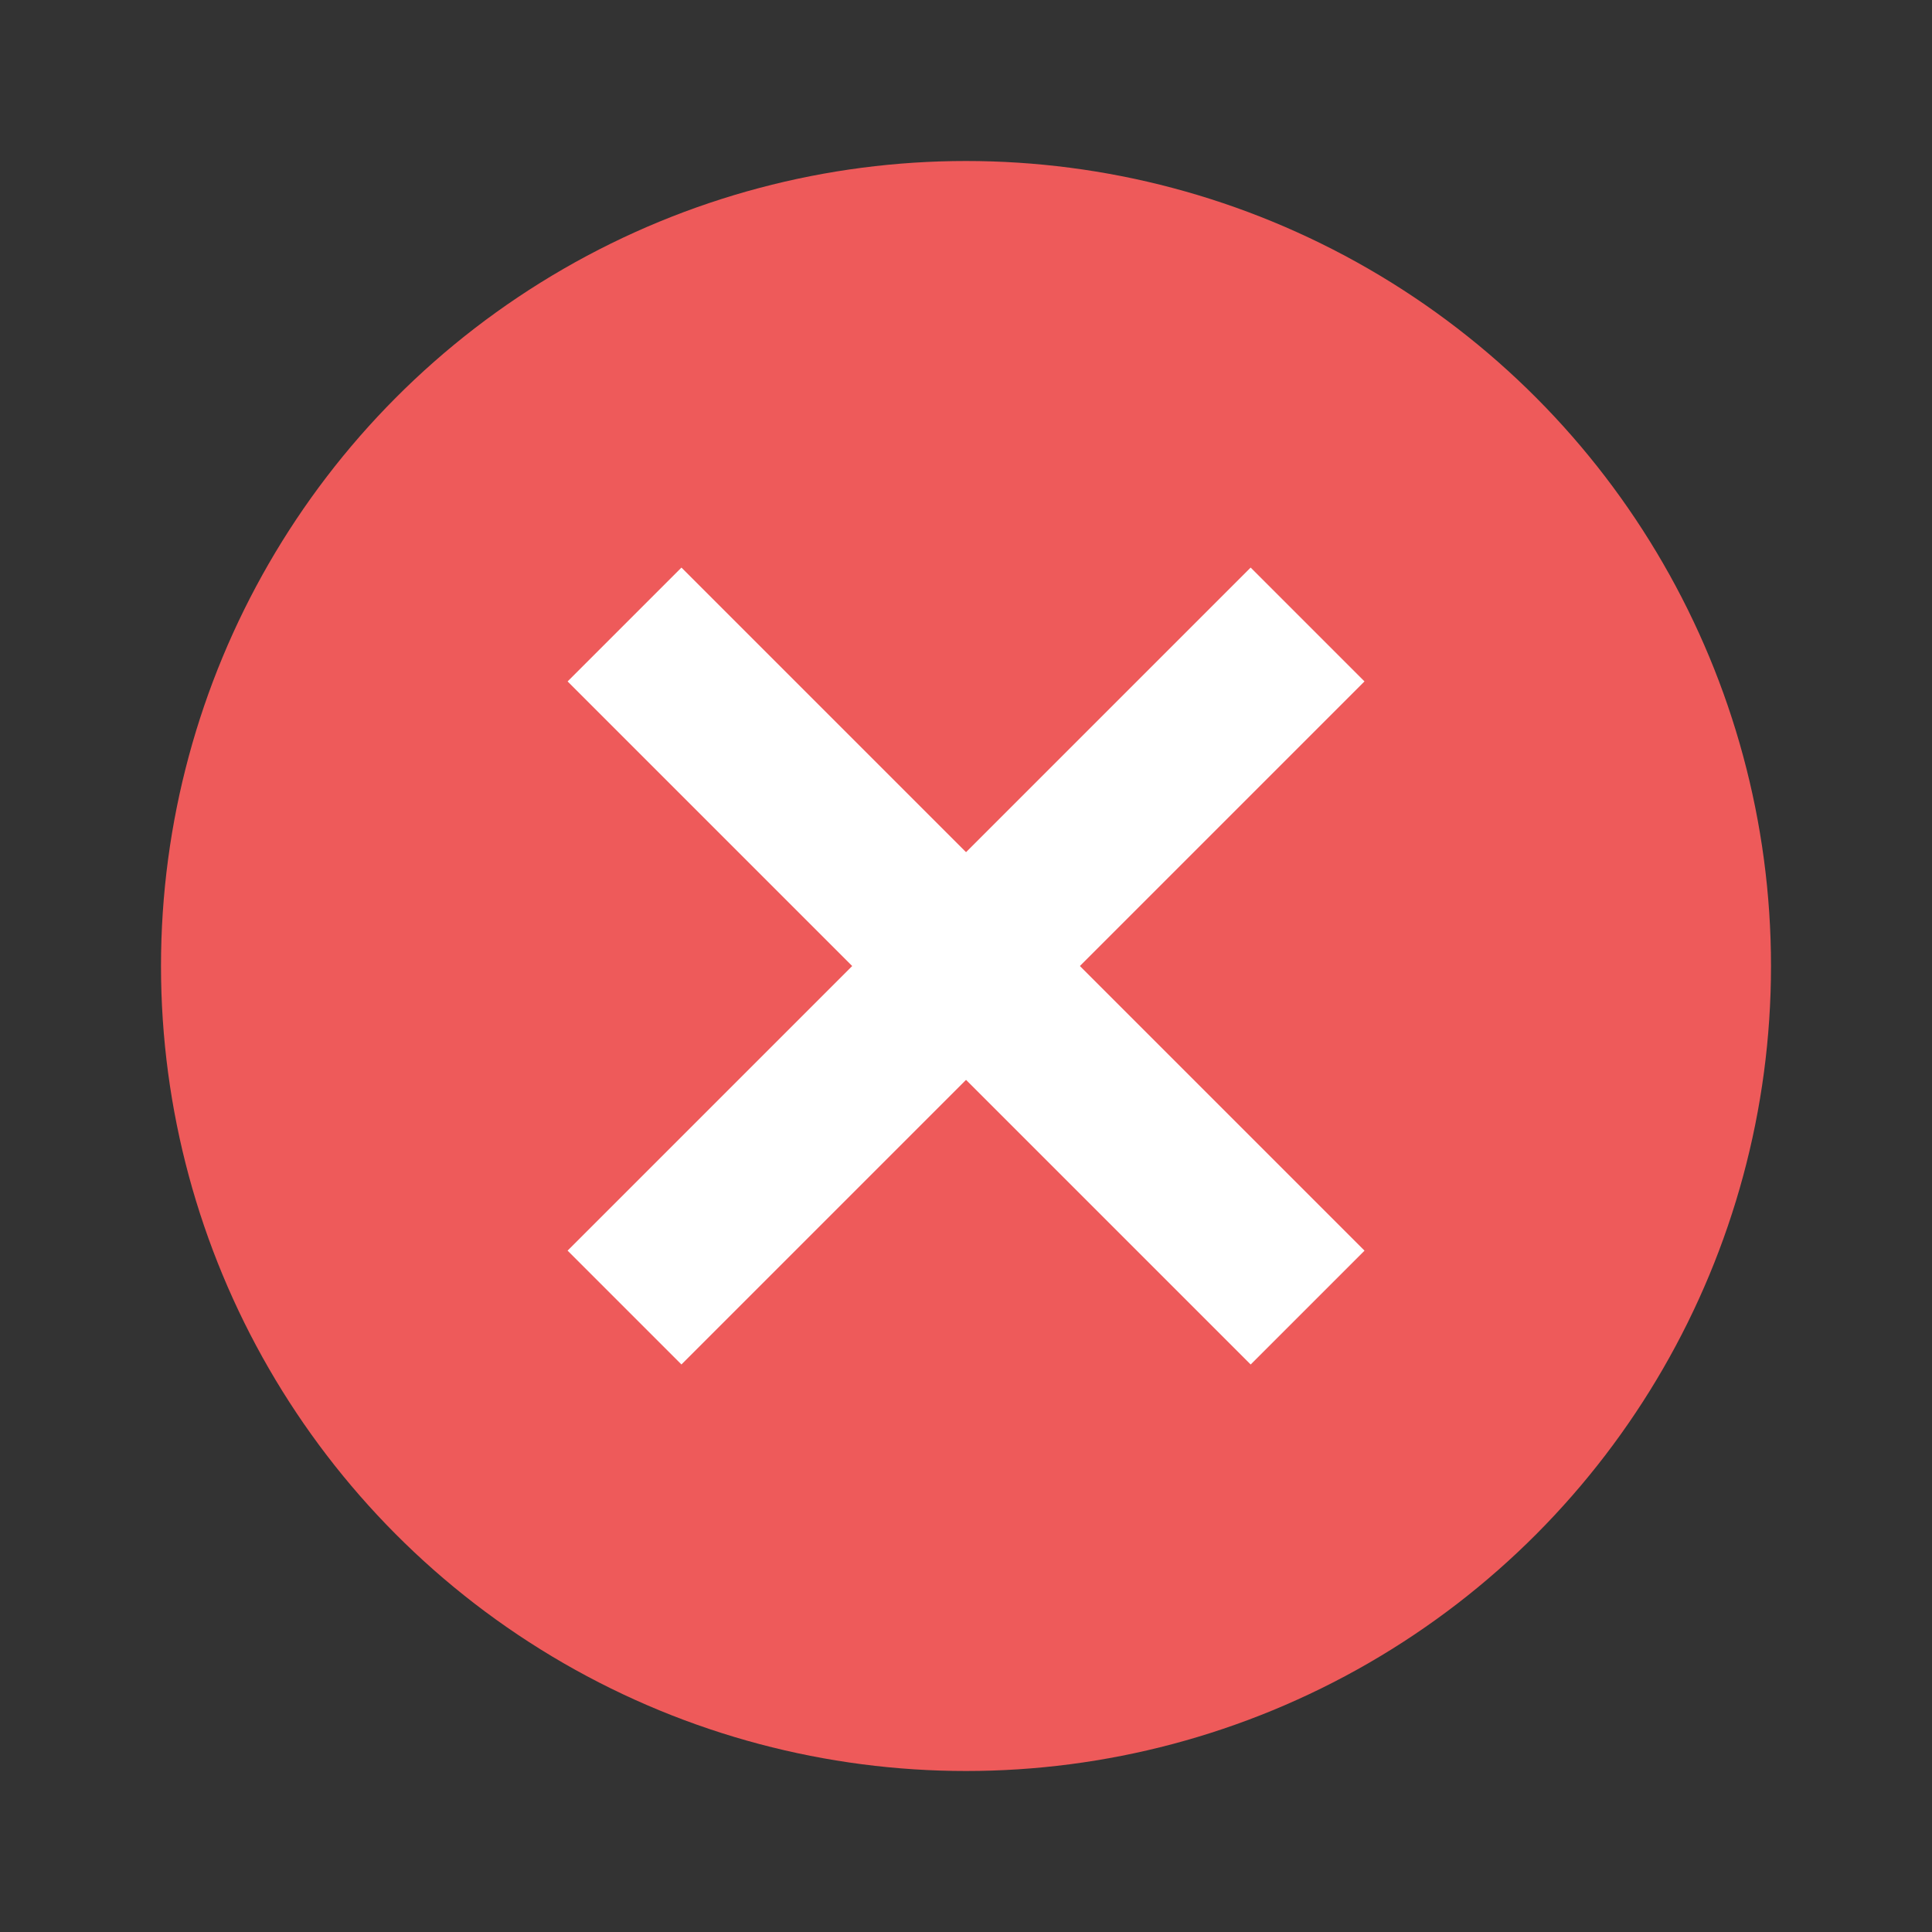 <svg width="24" height="24" viewBox="0 0 24 24" fill="none" xmlns="http://www.w3.org/2000/svg">
<rect x="0" y="0" width="24" height="24" fill="#333333" stroke="none"/>
<circle cx="12" cy="12" r="10" fill="#EE5A5A"/>
<rect x="7.051" y="8.465" width="2" height="12" transform="rotate(-45 7.051 8.465)" fill="white"/>
<rect x="8.465" y="16.95" width="2" height="12" transform="rotate(-135 8.465 16.95)" fill="white"/>
</svg>
